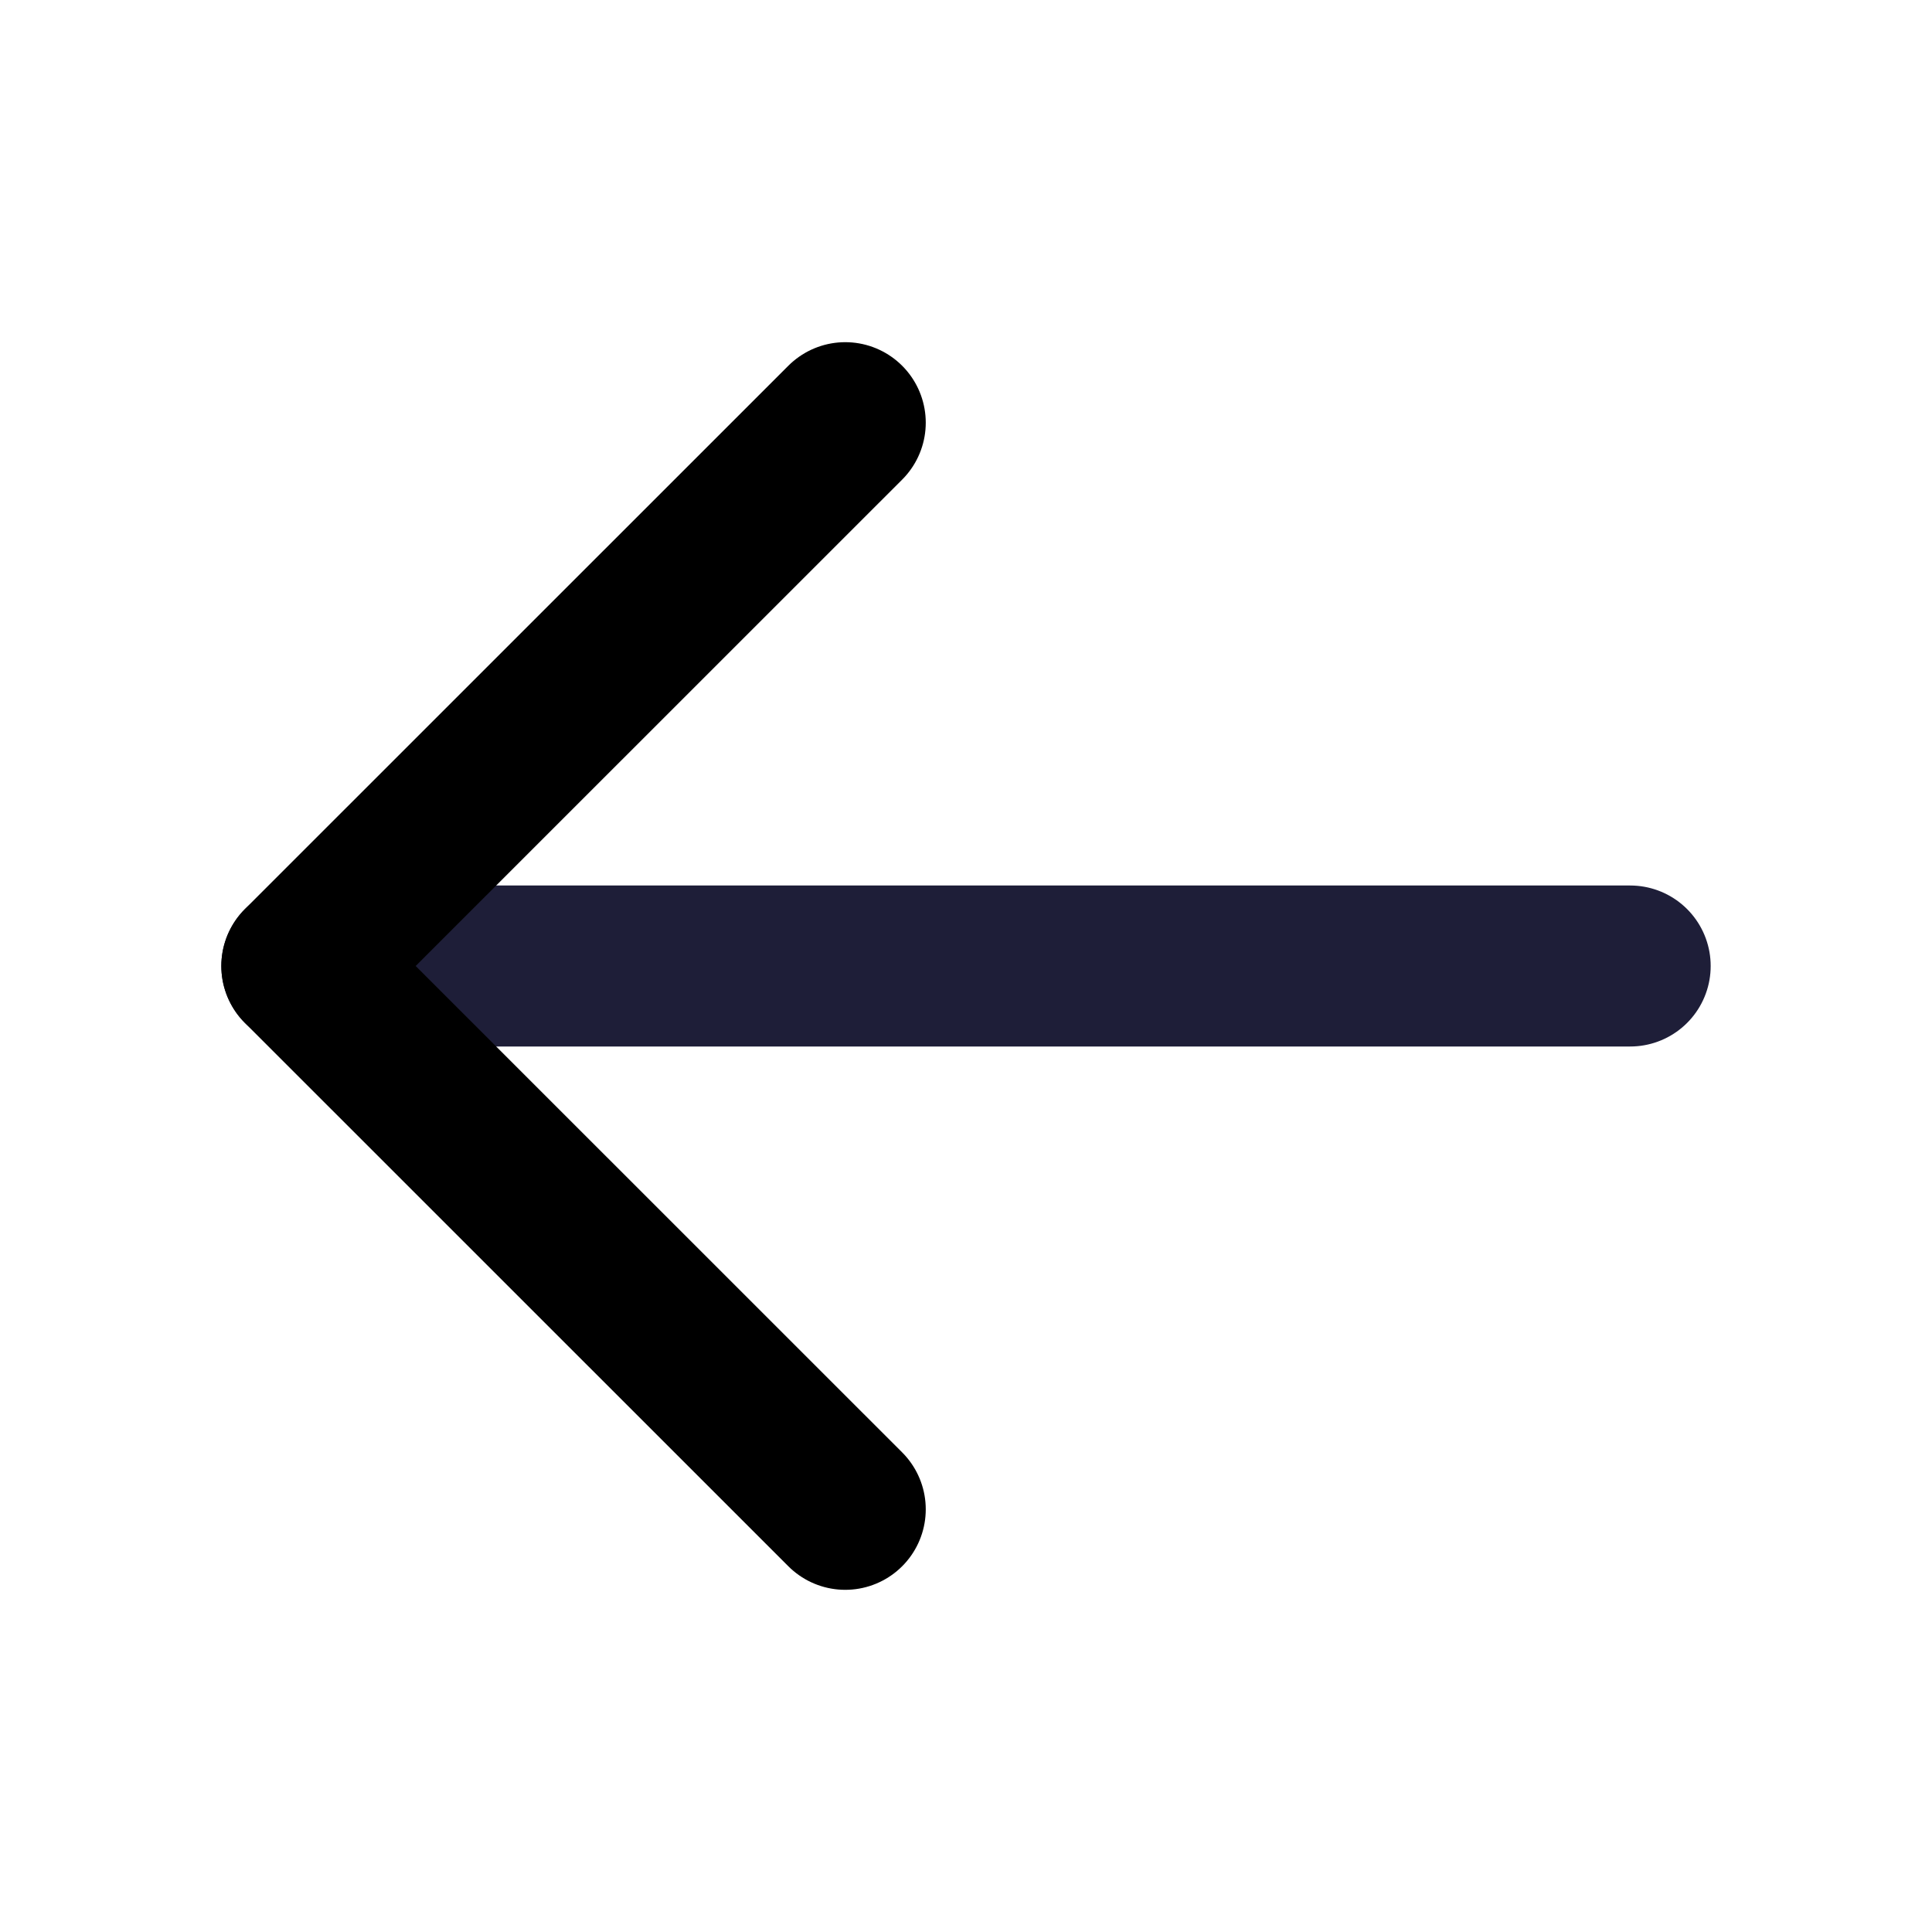 <svg width="18" height="18" viewBox="0 0 18 18" fill="none" xmlns="http://www.w3.org/2000/svg">
<path d="M15.188 9H2.812" stroke="#1E1E38" stroke-width="1.5" stroke-linecap="round" stroke-linejoin="round"/>
<path d="M7.875 3.938L2.812 9L7.875 14.062" stroke="black" stroke-width="1.5" stroke-linecap="round" stroke-linejoin="round"/>
</svg>

